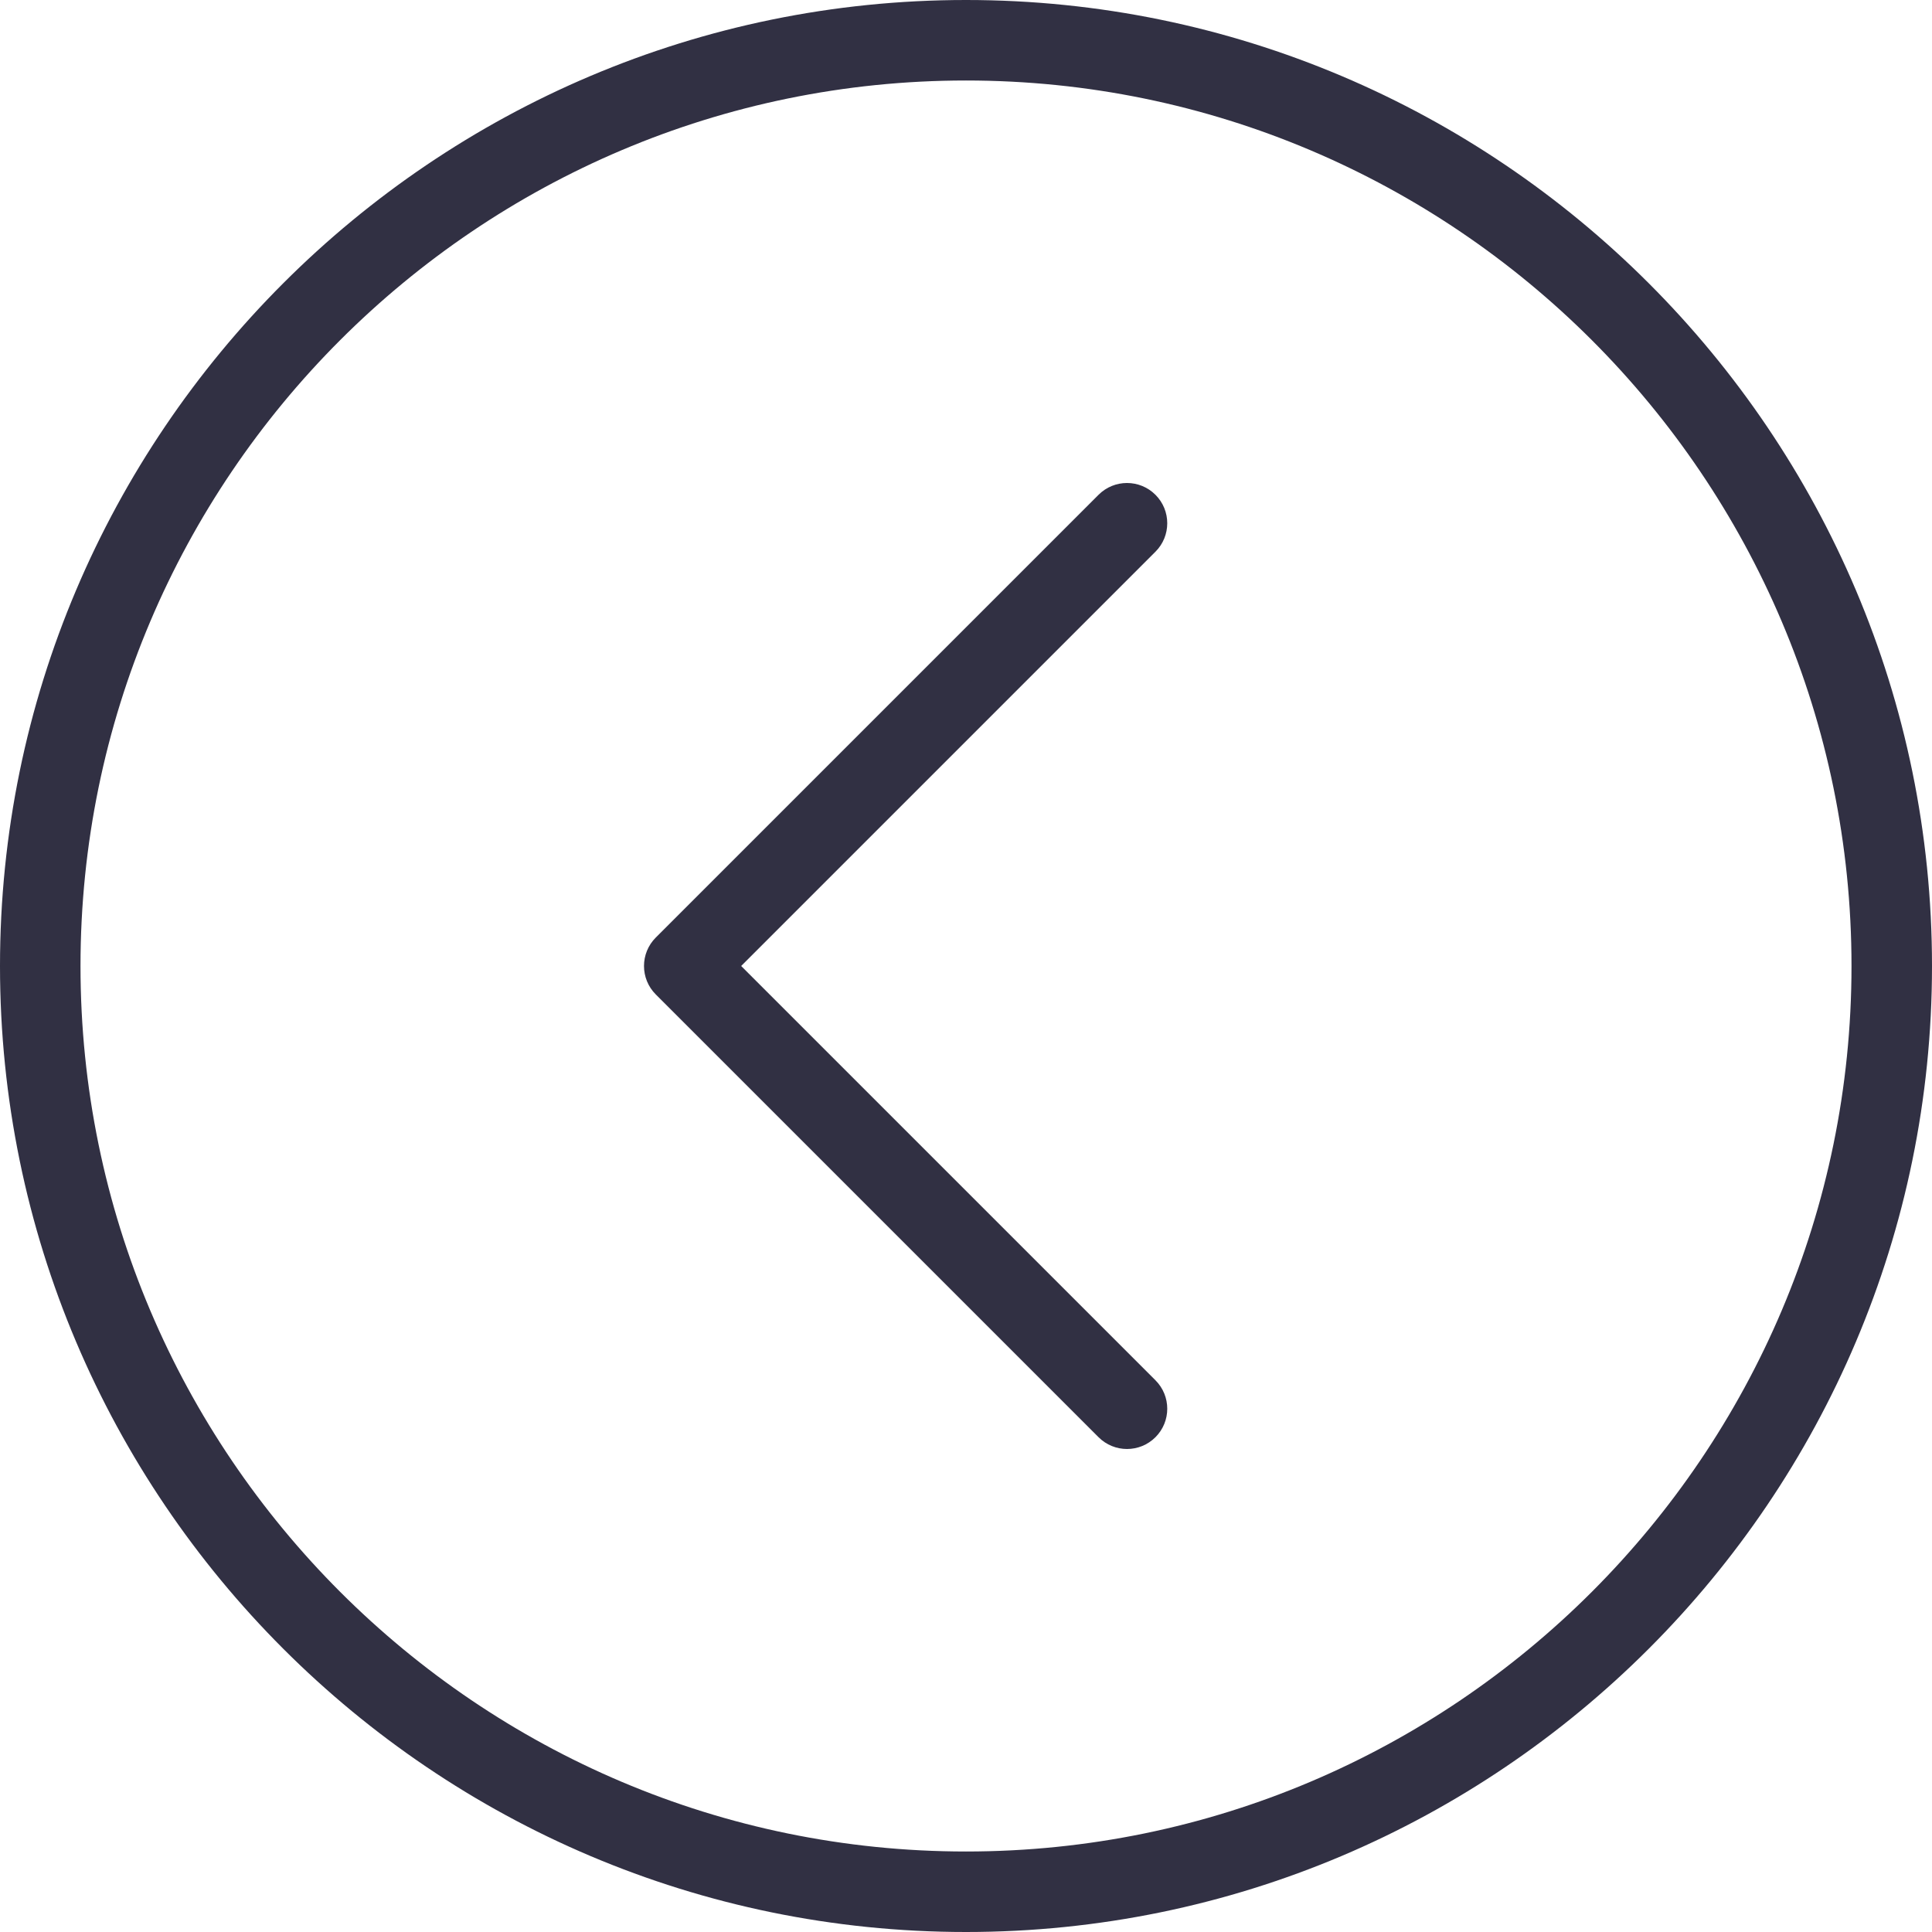 <?xml version="1.0"?>
<svg xmlns="http://www.w3.org/2000/svg" xmlns:xlink="http://www.w3.org/1999/xlink" version="1.1" id="Layer_1" x="0px" y="0px" viewBox="0 0 512 512" style="enable-background:new 0 0 512 512;" xml:space="preserve" width="512px" height="512px"><g><g>
	<g>
		<g>
			<path d="M256,0C114.833,0,0,114.833,0,256s114.833,256,256,256s256-114.833,256-256S397.167,0,256,0z M256,490.667     C126.604,490.667,21.333,385.396,21.333,256S126.604,21.333,256,21.333S490.667,126.604,490.667,256S385.396,490.667,256,490.667     z" data-original="#000000" class="active-path" data-old_color="#000000" fill="#313043"/>
			<path d="M306.208,131.125c-4.167-4.167-10.917-4.167-15.083,0L173.792,248.458c-4.167,4.167-4.167,10.917,0,15.083     l117.333,117.333c2.083,2.083,4.813,3.125,7.542,3.125c2.729,0,5.458-1.042,7.542-3.125c4.167-4.167,4.167-10.917,0-15.083     L196.417,256l109.792-109.792C310.375,142.042,310.375,135.292,306.208,131.125z" data-original="#000000" class="active-path" data-old_color="#000000" fill="#313043"/>
		</g>
	</g>
</g></g> </svg>
